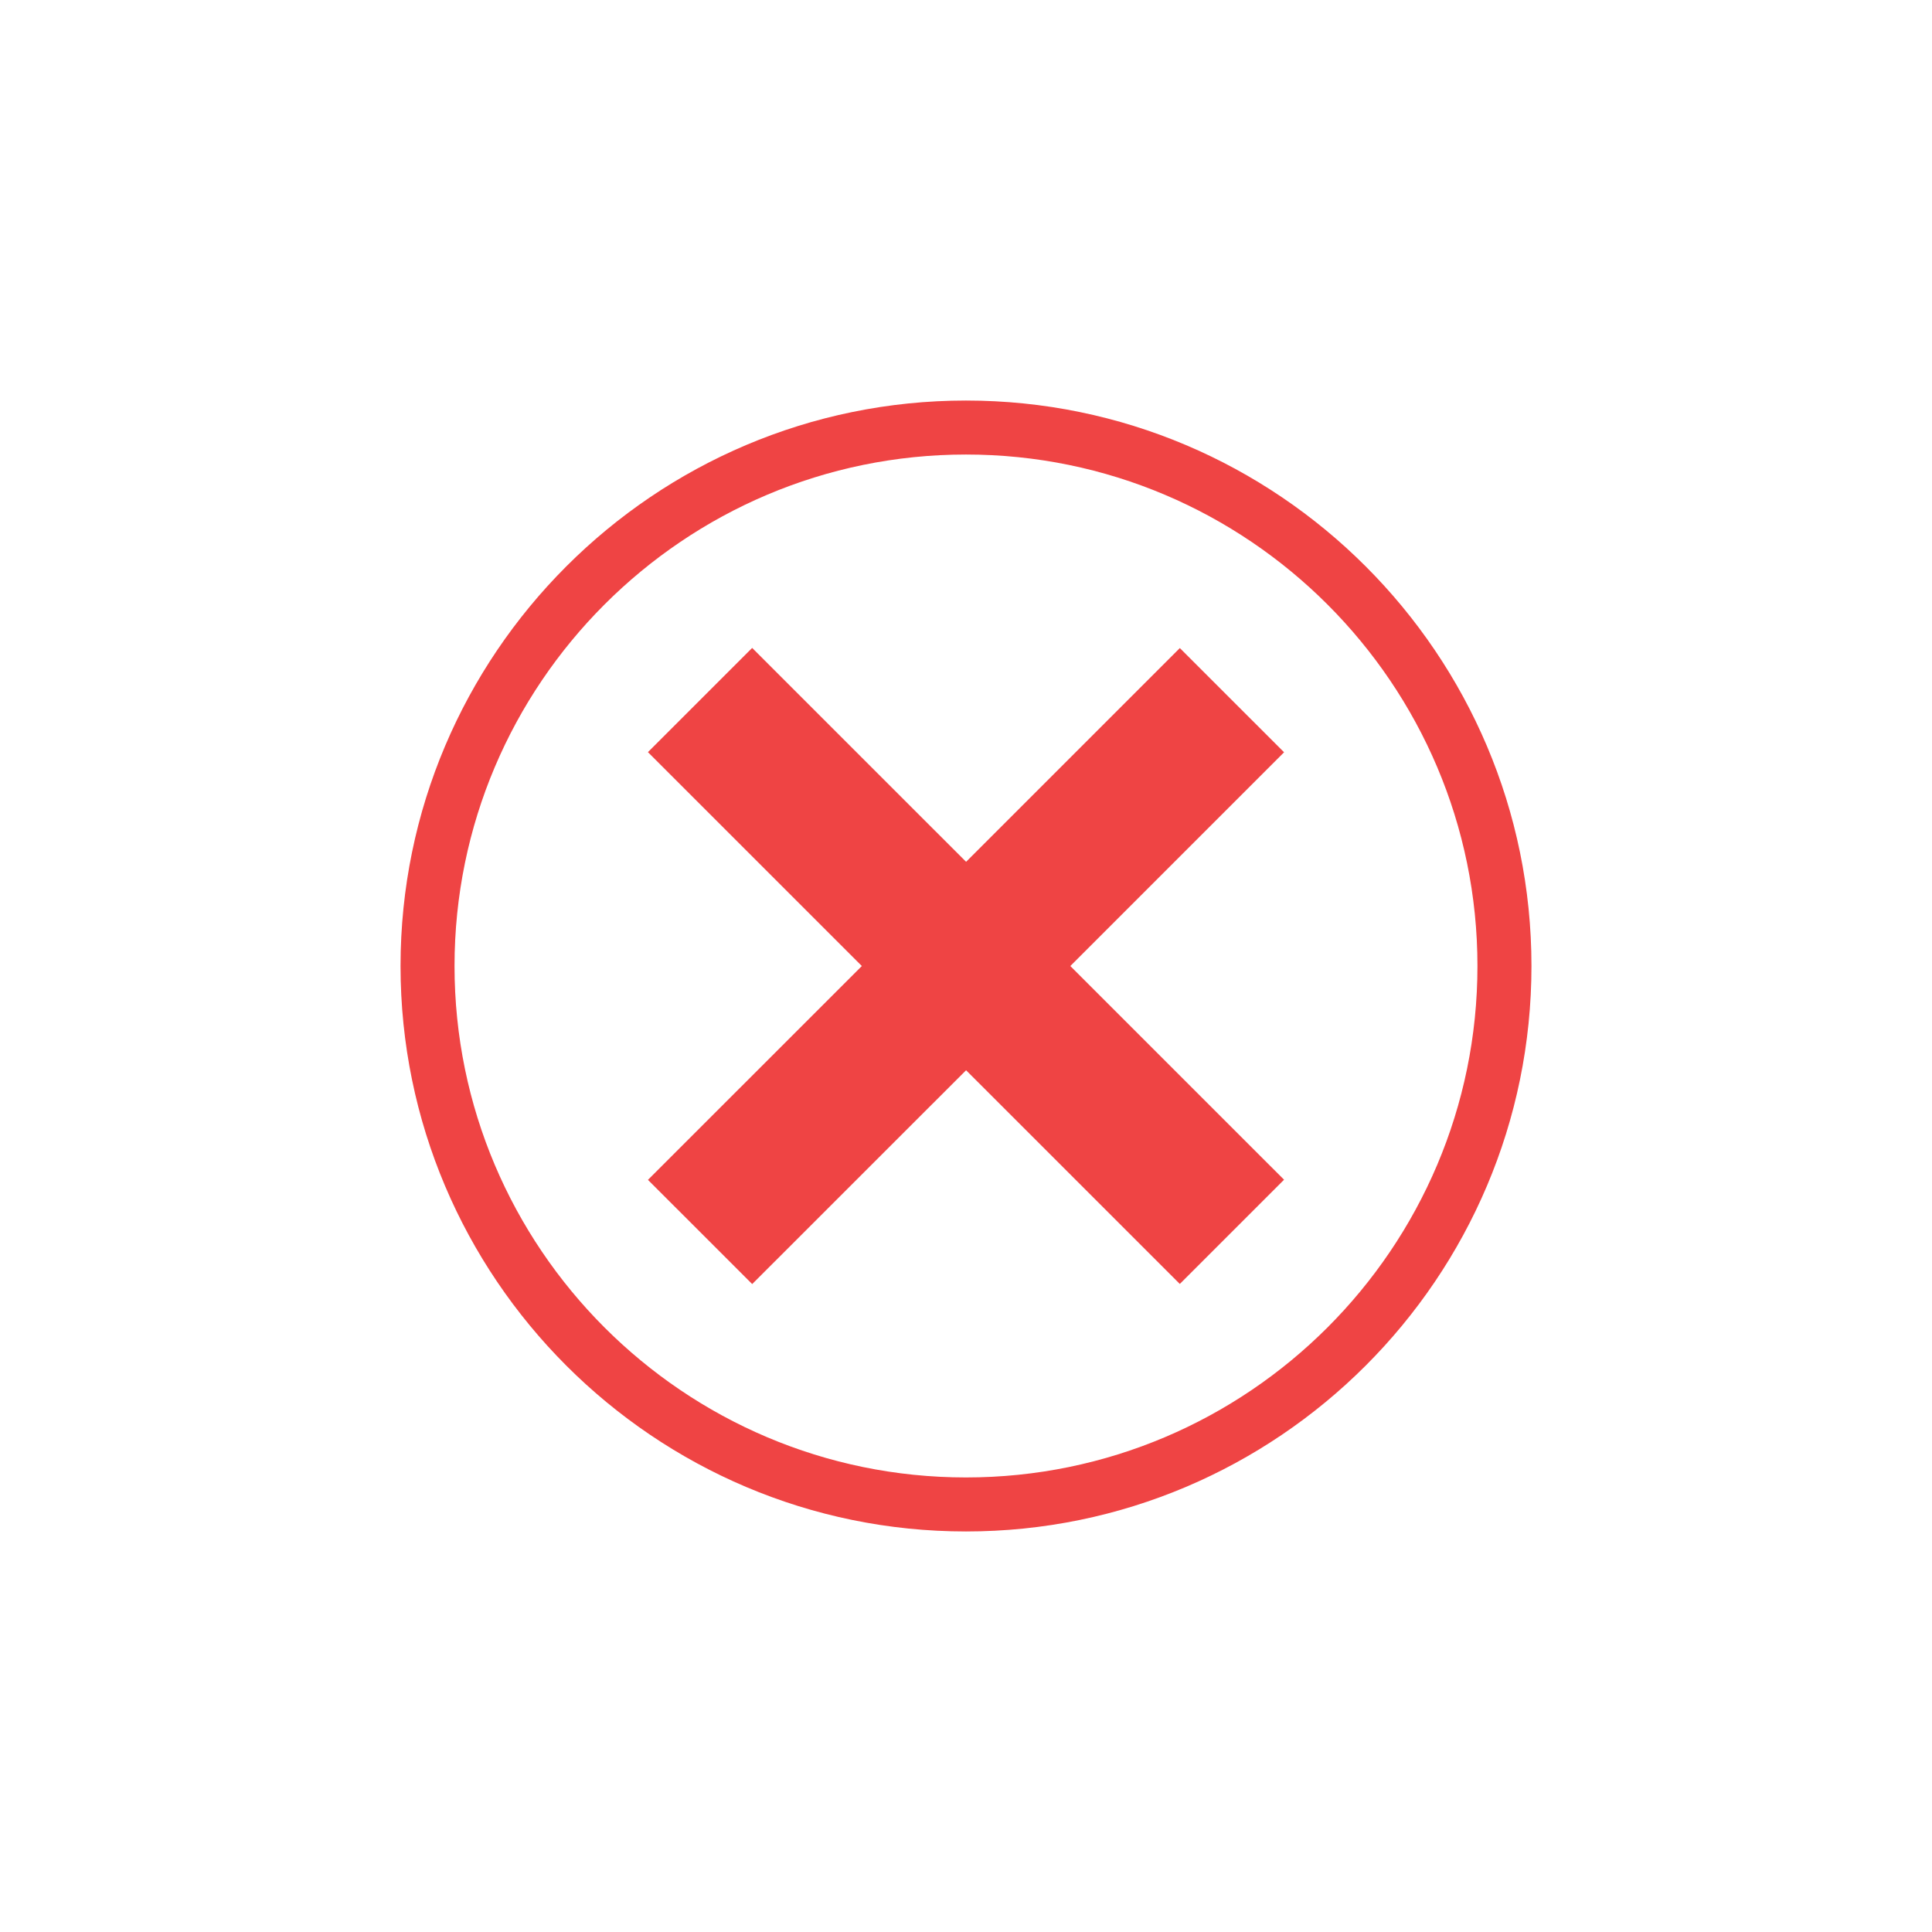 <svg width="164" height="164" viewBox="0 0 164 164" fill="none" xmlns="http://www.w3.org/2000/svg">
<g clipPath="url(#clip0_254_13982)">
<path d="M90.856 82.002L108.998 100.142L100.149 108.989L82.007 90.85L63.851 109L55.002 100.153L73.158 82.002L55 63.847L63.849 55L82.007 73.155L100.151 55.011L109 63.858L90.856 82.002Z" fill="#EF4444"/>
</g>
<g filter="url(#filter0_ddd_254_13982)">
<path d="M81.999 130C55.532 130 34 108.468 34 82.001C34 55.534 55.532 34 81.999 34C108.466 34 130 55.532 130 81.999C130 108.466 108.466 130 81.999 130ZM81.999 38.583C58.059 38.583 38.583 58.059 38.583 81.999C38.583 105.939 58.059 125.415 81.999 125.415C105.939 125.415 125.415 105.939 125.415 81.999C125.415 58.059 105.939 38.583 81.999 38.583Z" fill="#EF4444"/>
</g>
<defs>
<filter id="filter0_ddd_254_13982" x="0" y="0" width="164" height="164" filterUnits="userSpaceOnUse" color-interpolation-filters="sRGB">
<feFlood flood-opacity="0" result="BackgroundImageFix"/>
<feColorMatrix in="SourceAlpha" type="matrix" values="0 0 0 0 0 0 0 0 0 0 0 0 0 0 0 0 0 0 127 0" result="hardAlpha"/>
<feOffset/>
<feGaussianBlur stdDeviation="17"/>
<feComposite in2="hardAlpha" operator="out"/>
<feColorMatrix type="matrix" values="0 0 0 0 0.937 0 0 0 0 0.271 0 0 0 0 0.271 0 0 0 1 0"/>
<feBlend mode="normal" in2="BackgroundImageFix" result="effect1_dropShadow_254_13982"/>
<feColorMatrix in="SourceAlpha" type="matrix" values="0 0 0 0 0 0 0 0 0 0 0 0 0 0 0 0 0 0 127 0" result="hardAlpha"/>
<feOffset/>
<feGaussianBlur stdDeviation="8"/>
<feComposite in2="hardAlpha" operator="out"/>
<feColorMatrix type="matrix" values="0 0 0 0 0.937 0 0 0 0 0.267 0 0 0 0 0.267 0 0 0 1 0"/>
<feBlend mode="normal" in2="effect1_dropShadow_254_13982" result="effect2_dropShadow_254_13982"/>
<feColorMatrix in="SourceAlpha" type="matrix" values="0 0 0 0 0 0 0 0 0 0 0 0 0 0 0 0 0 0 127 0" result="hardAlpha"/>
<feOffset/>
<feGaussianBlur stdDeviation="16.5"/>
<feComposite in2="hardAlpha" operator="out"/>
<feColorMatrix type="matrix" values="0 0 0 0 0.937 0 0 0 0 0.267 0 0 0 0 0.267 0 0 0 1 0"/>
<feBlend mode="normal" in2="effect2_dropShadow_254_13982" result="effect3_dropShadow_254_13982"/>
<feBlend mode="normal" in="SourceGraphic" in2="effect3_dropShadow_254_13982" result="shape"/>
</filter>
<clipPath id="clip0_254_13982">
<rect width="54" height="54" fill="white" transform="translate(55 55)"/>
</clipPath>
</defs>
</svg>
